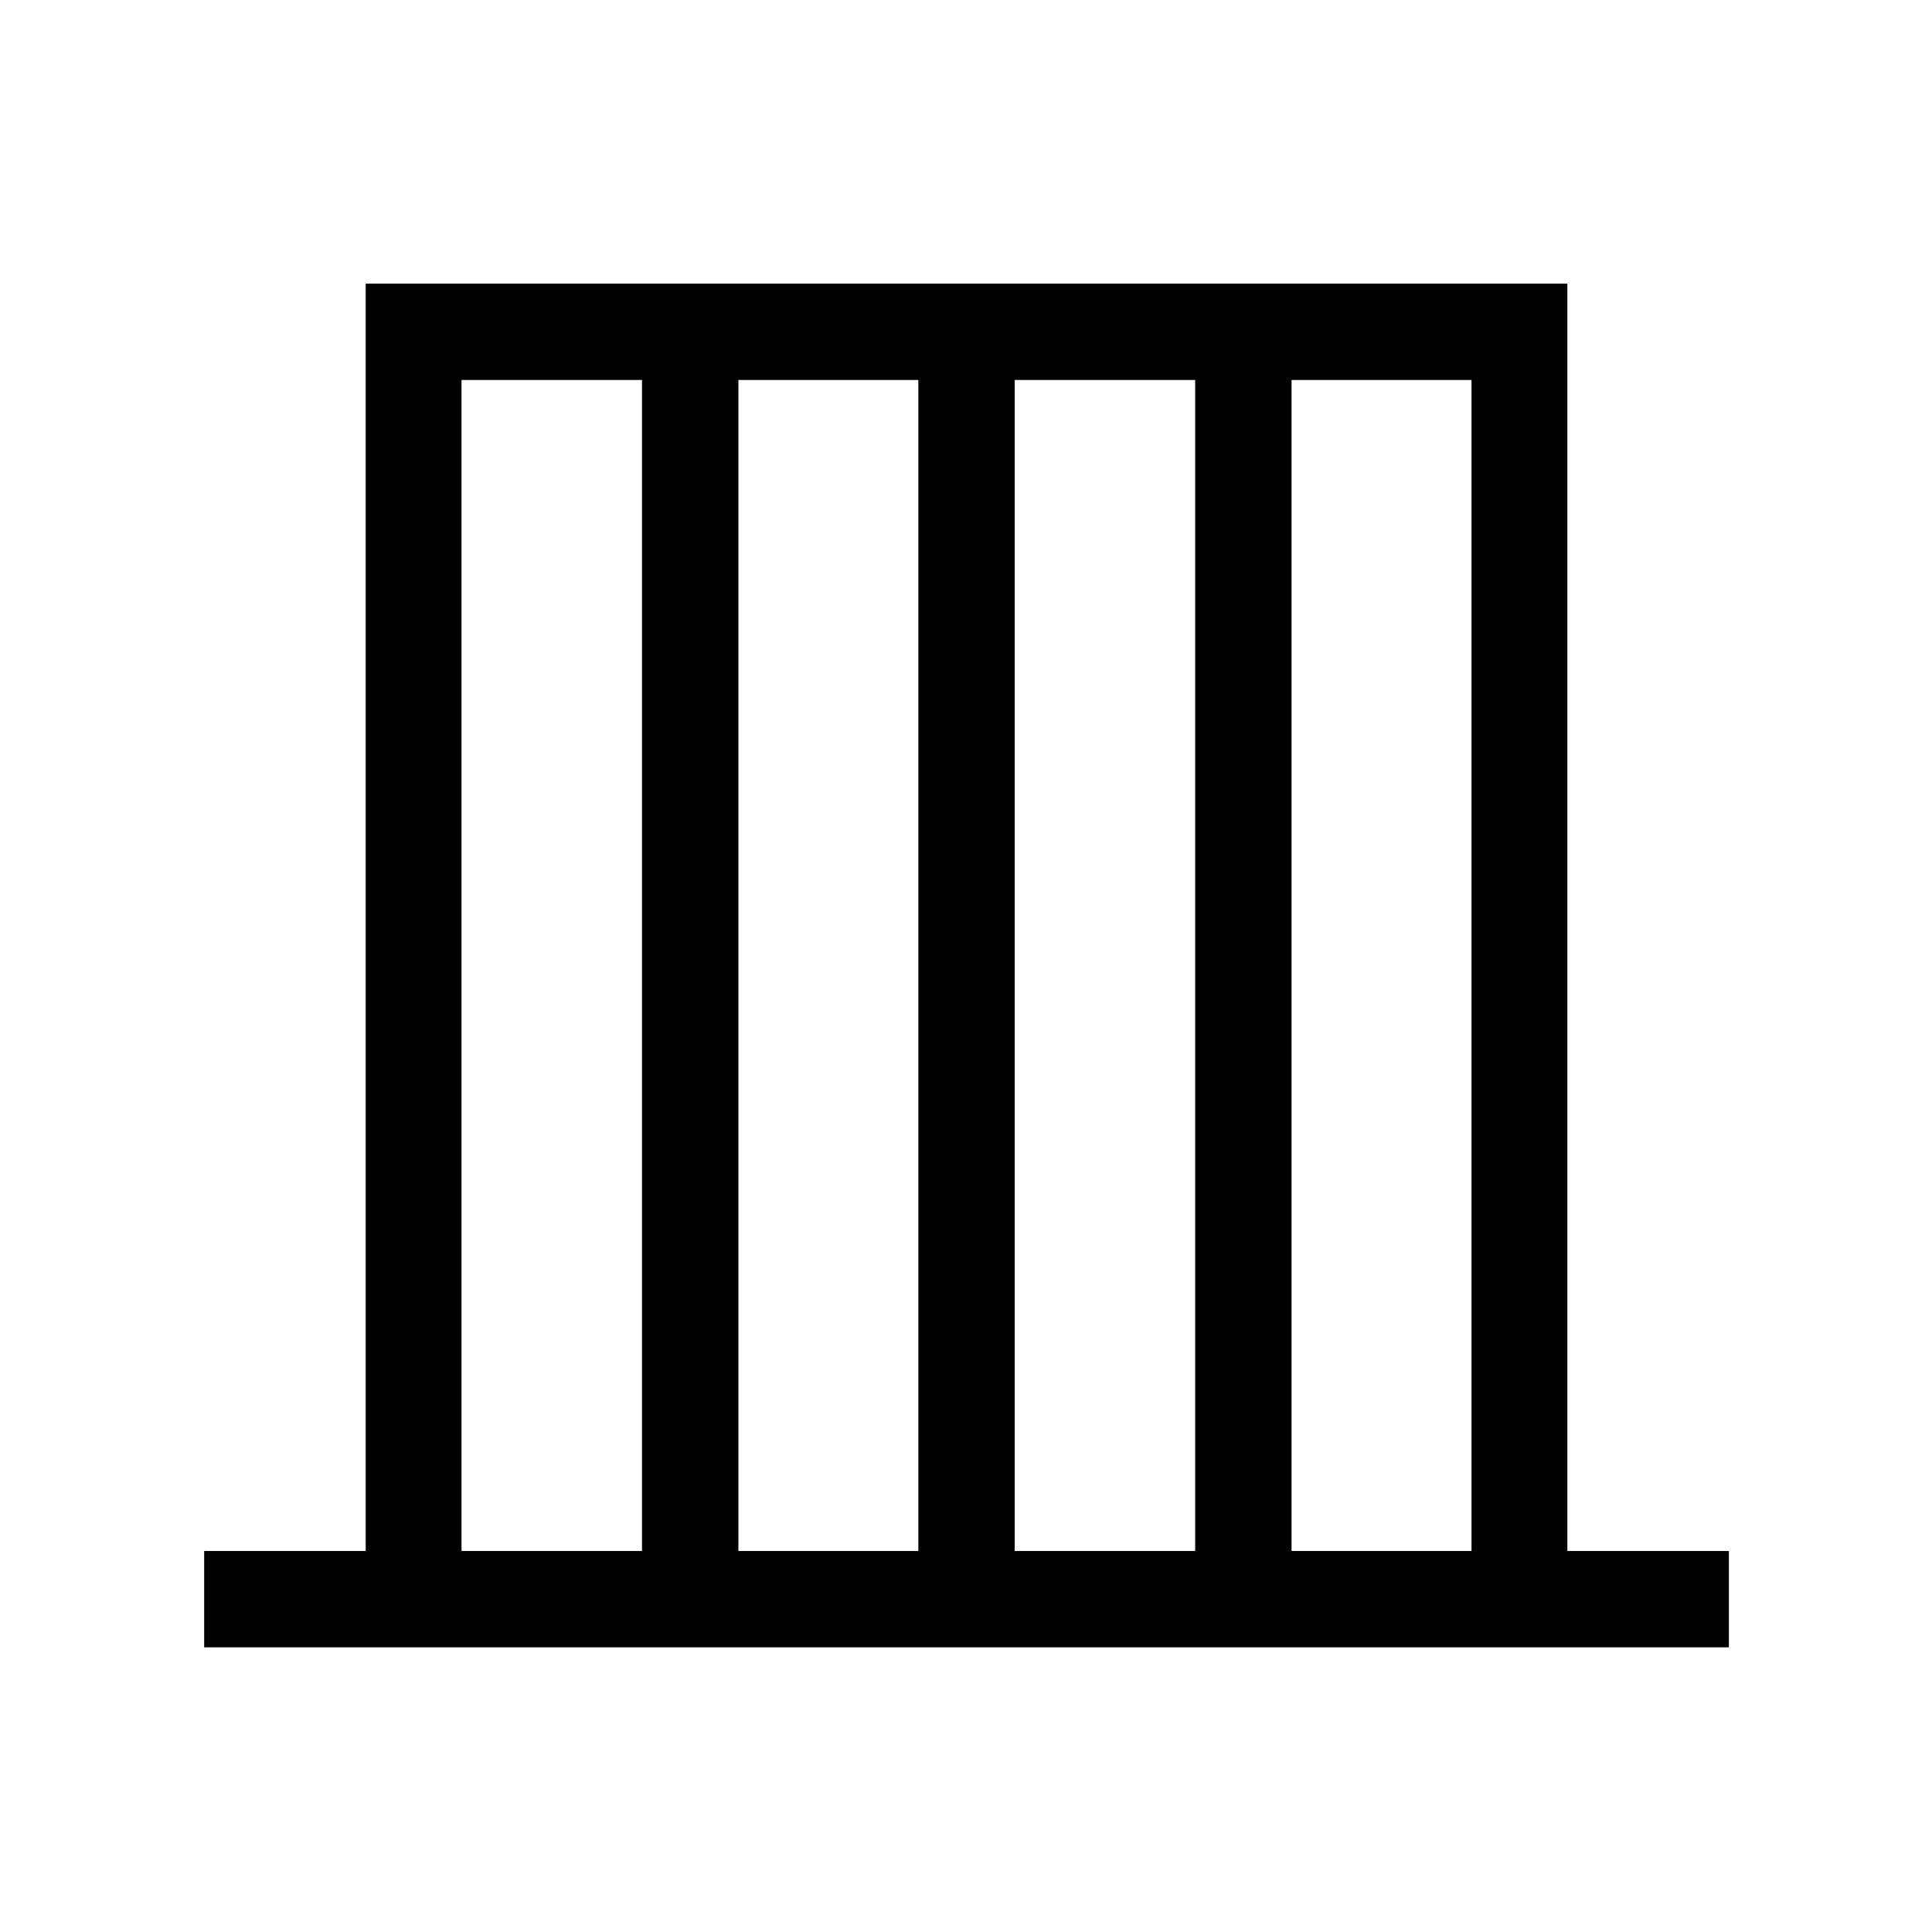 <svg xmlns="http://www.w3.org/2000/svg" height="40" viewBox="0 -960 960 960" width="40"><path d="M101.45-141.45v-47.88h80.26v-629.75h597.1v629.75h80.27v47.88H101.45Zm127.88-47.88h89.68v-581.86h-89.68v581.86Zm137.57 0h89.42v-581.86H366.9v581.86Zm137.3 0h89.68v-581.86H504.2v581.86Zm137.57 0h89.42v-581.86h-89.42v581.86Z"/></svg>